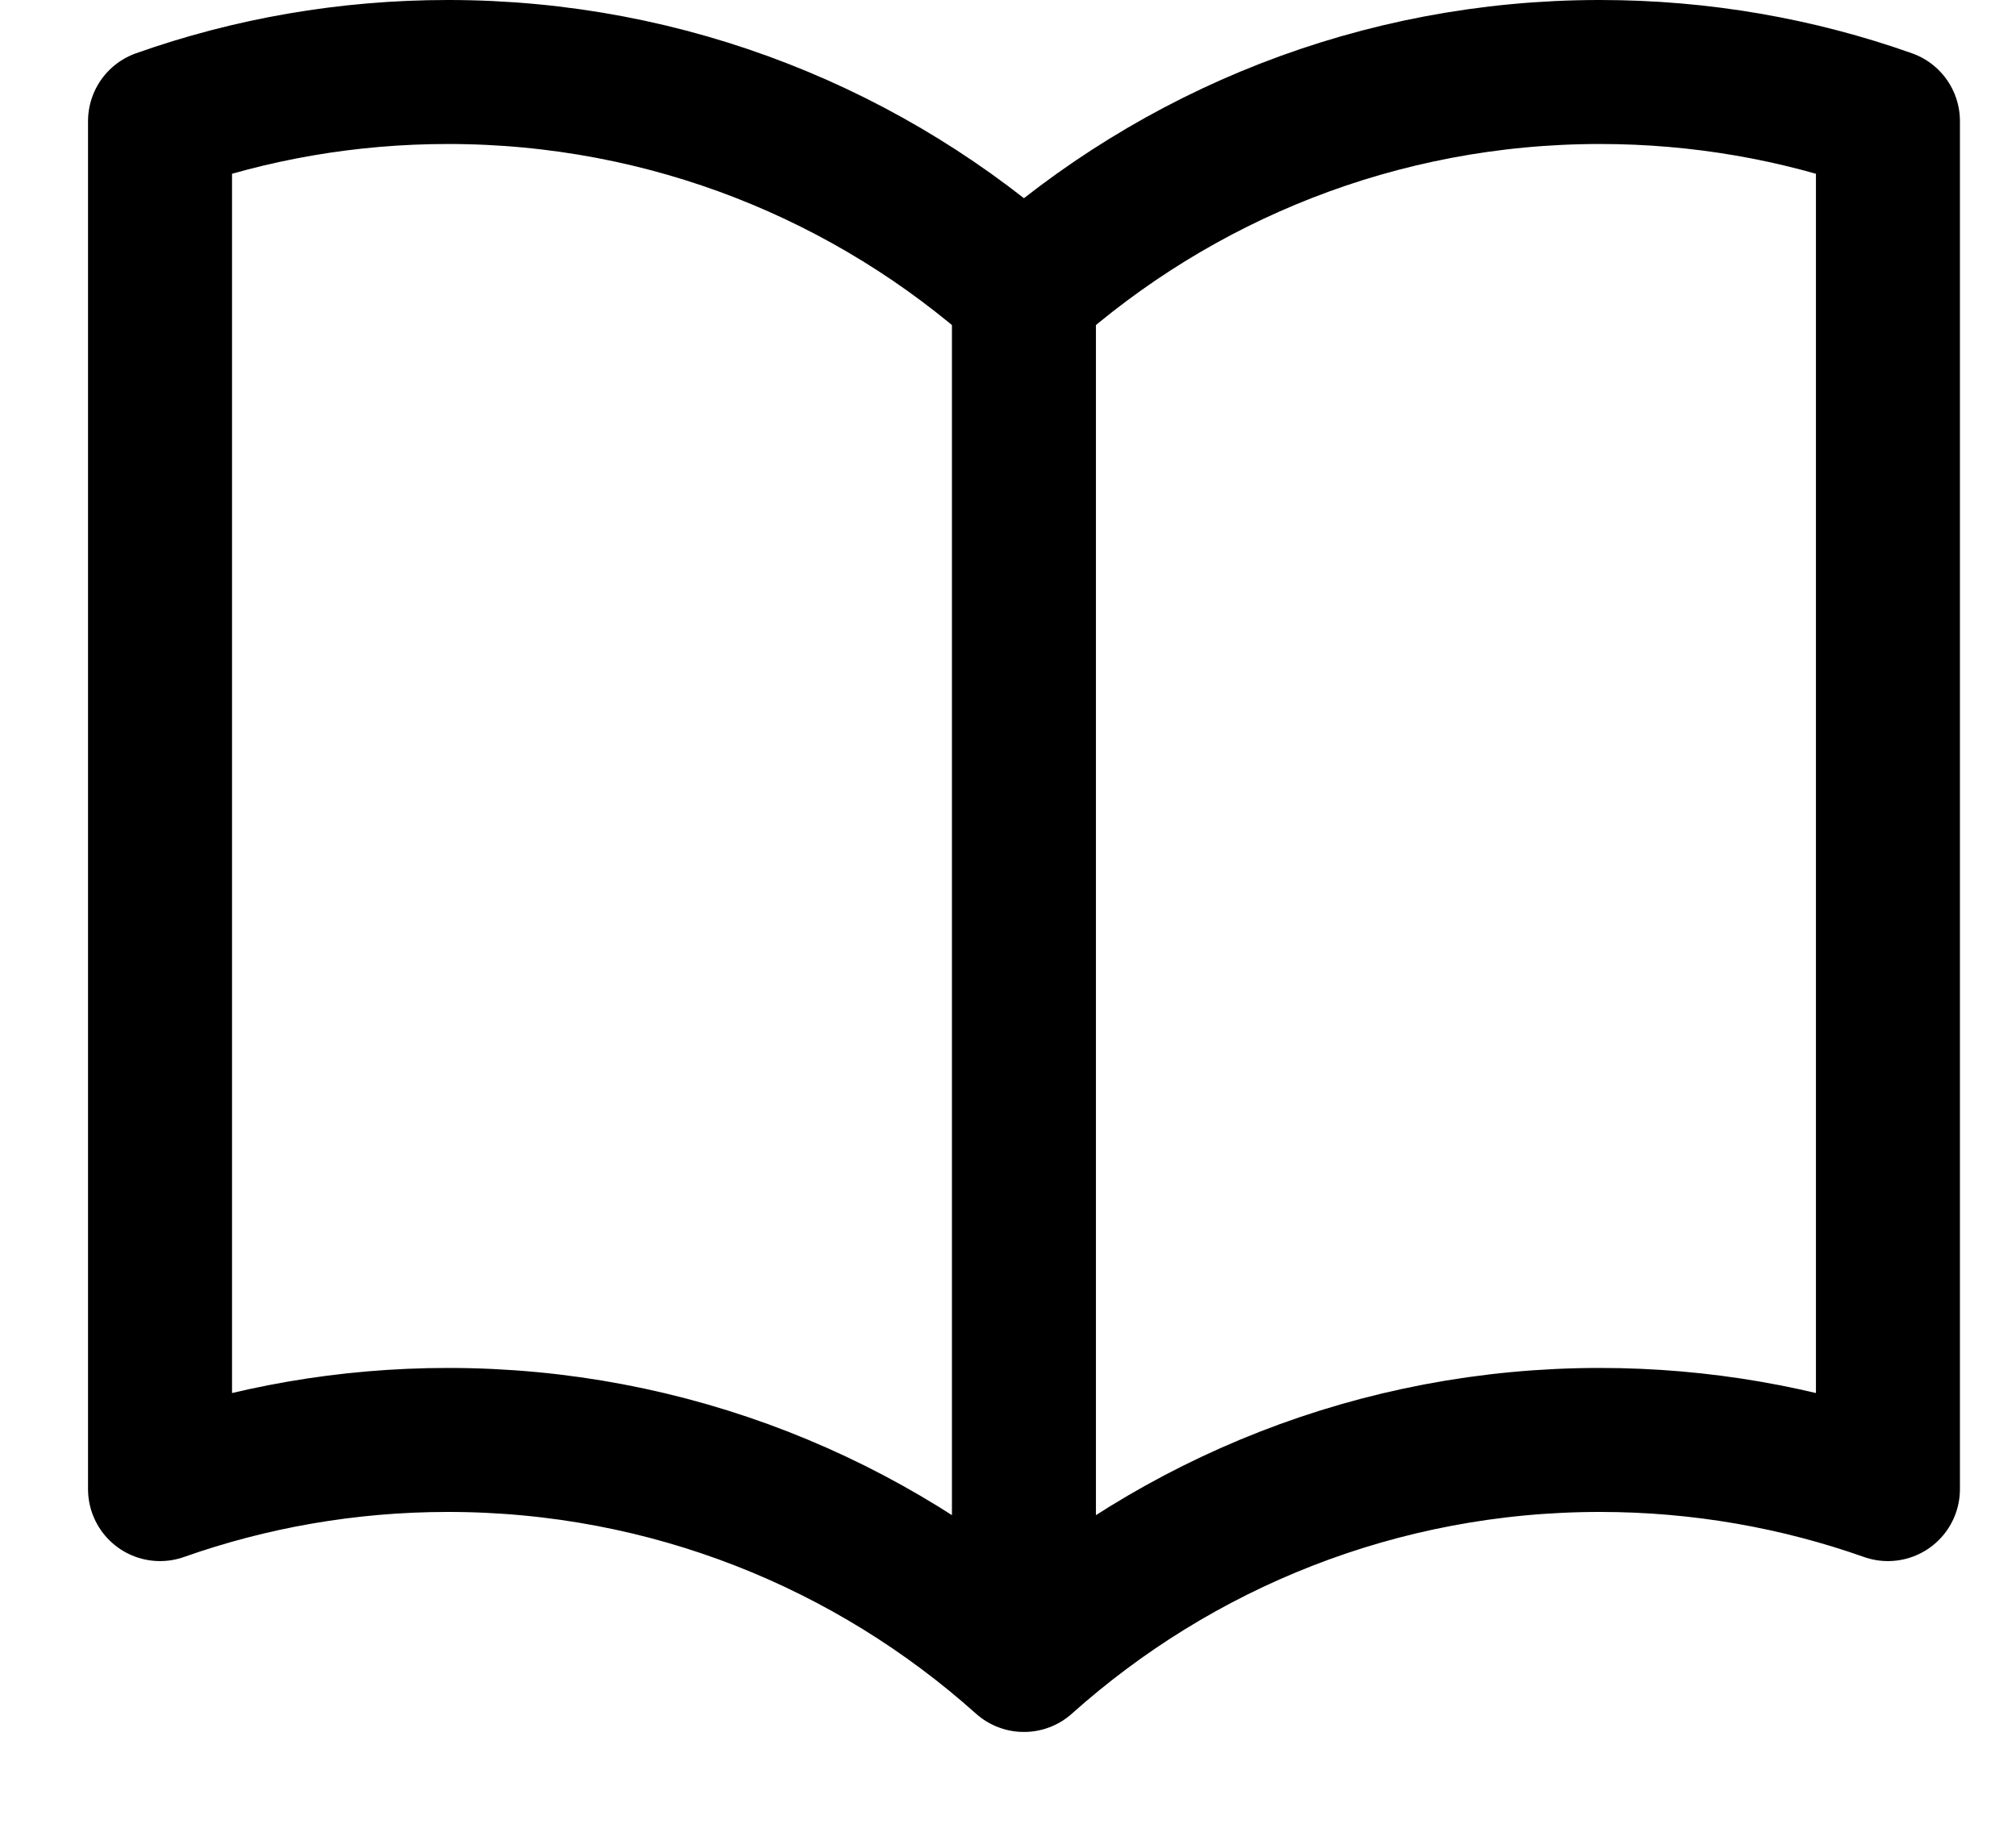 <svg width="21" height="19" viewBox="0 0 21 19" fill="none" xmlns="http://www.w3.org/2000/svg">
<path d="M10.666 3.042C9.074 1.617 6.972 0.75 4.667 0.75C3.615 0.75 2.605 0.93 1.667 1.262V15.512C2.605 15.181 3.615 15 4.667 15C6.972 15 9.074 15.867 10.666 17.292M10.666 3.042C12.259 1.617 14.361 0.75 16.666 0.75C17.718 0.75 18.728 0.93 19.666 1.262V15.512C18.728 15.181 17.718 15 16.666 15C14.361 15 12.259 15.867 10.666 17.292M10.666 3.042V17.292" stroke="#808080" style="stroke:#808080;stroke:color(display-p3 0.5 0.5 0.5);stroke-opacity:1;" stroke-width="1.5" stroke-linecap="round" stroke-linejoin="round"/>
</svg>
